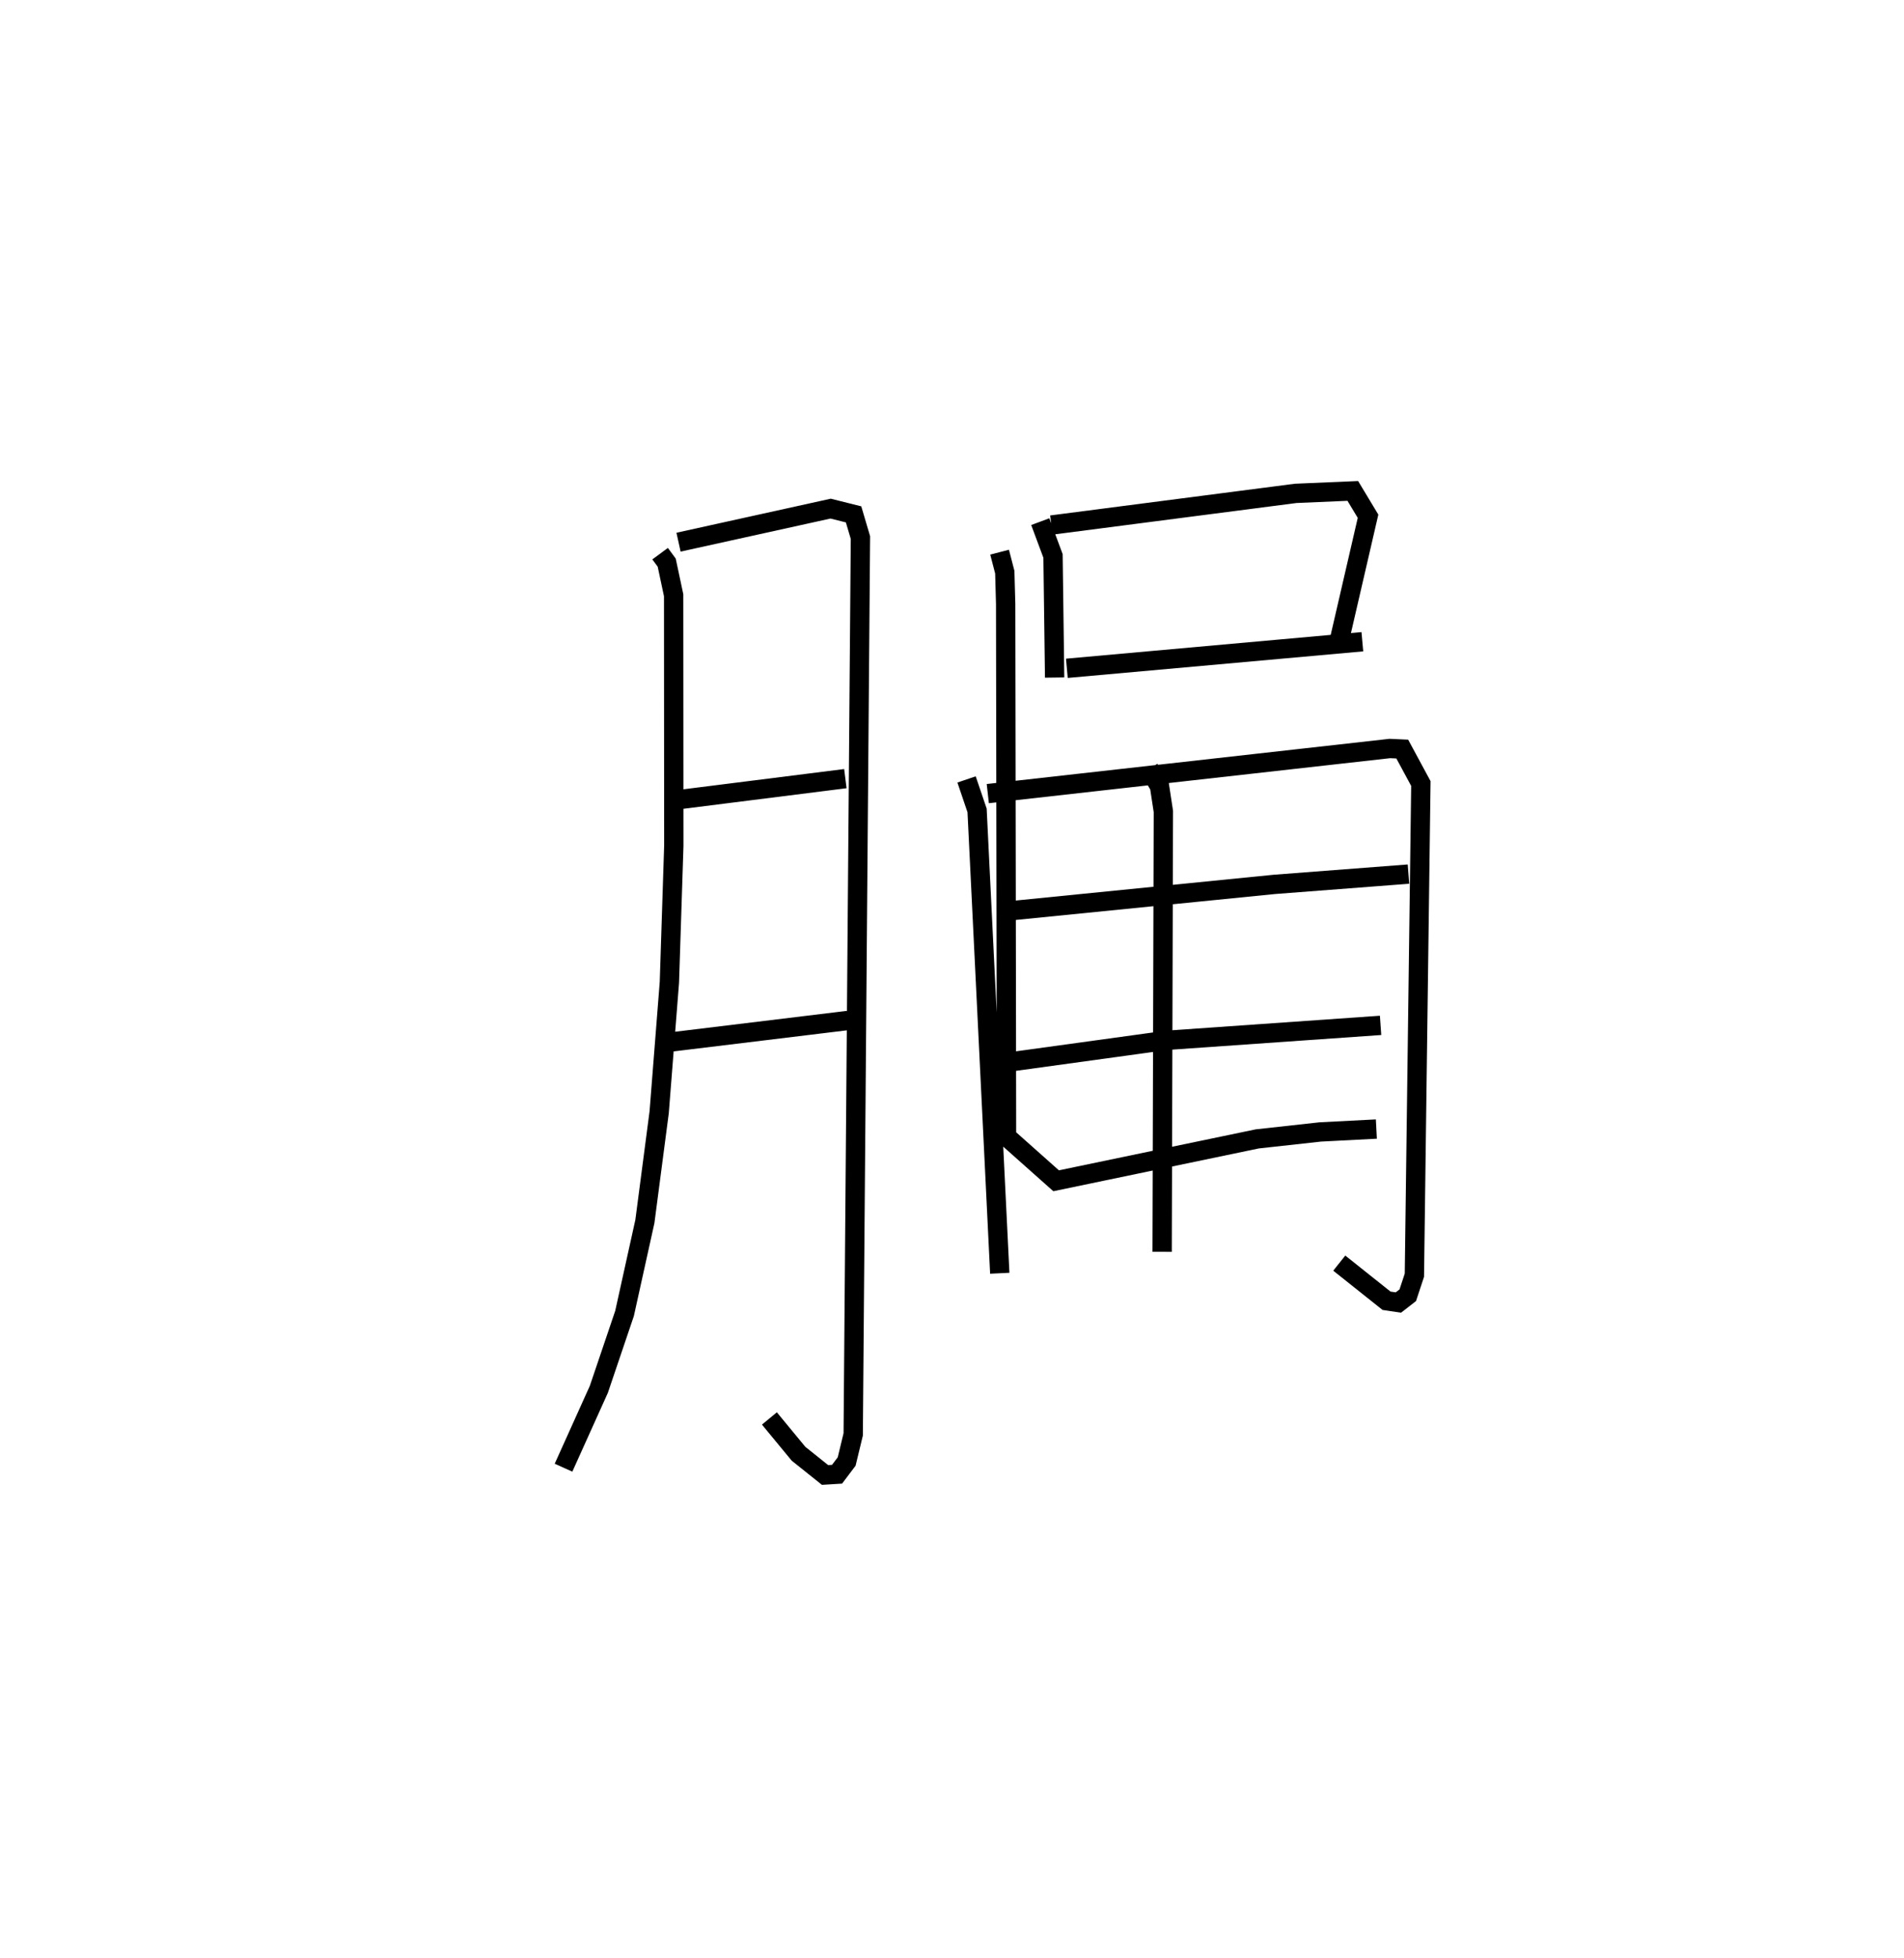 <?xml version="1.0" encoding="utf-8" ?>
<svg baseProfile="full" height="101.305" version="1.1" width="98.538" xmlns="http://www.w3.org/2000/svg" xmlns:ev="http://www.w3.org/2001/xml-events" xmlns:xlink="http://www.w3.org/1999/xlink"><defs /><rect fill="white" height="101.305" width="98.538" x="0" y="0" /><path d="M25,25 m0.0,0.0 m9.163,3.644 l0.341,0.463 0.359,1.688 l0.009,12.959 -0.229,7.066 l-0.529,6.724 -0.739,5.647 l-1.053,4.76 -1.331,3.93 l-1.827,4.05 m5.952,-47.881 l7.871,-1.736 1.188,0.297 l0.355,1.2 -0.374,46.398 l-0.339,1.403 -0.497,0.657 l-0.622,0.038 -1.372,-1.097 l-1.507,-1.826 m-4.981,-31.978 l8.912,-1.123 m-9.365,13.666 l9.503,-1.155 m9.949,-25.806 l0.66,1.774 0.083,6.291 m-0.166,-7.89 l12.64,-1.638 2.957,-0.127 l0.789,1.31 -1.448,6.263 m-14.139,1.604 l15.293,-1.374 m-20.484,7.123 l0.545,1.605 1.174,23.943 m-0.62,-24.814 l20.805,-2.334 0.645,0.029 l0.963,1.783 -0.335,25.437 l-0.343,1.037 -0.484,0.376 l-0.615,-0.091 -2.446,-1.947 m-17.413,-18.189 l14.057,-1.405 6.938,-0.532 m-21.004,9.769 l8.49,-1.169 11.07,-0.774 m-11.978,-13.278 l0.537,0.901 0.2,1.312 l-0.064,22.78 m-8.412,-36.196 l0.269,1.035 0.045,1.641 l0.045,27.562 2.567,2.283 l10.41,-2.167 3.26,-0.359 l2.903,-0.15 " fill="none" stroke="black" stroke-width="1" /></svg>